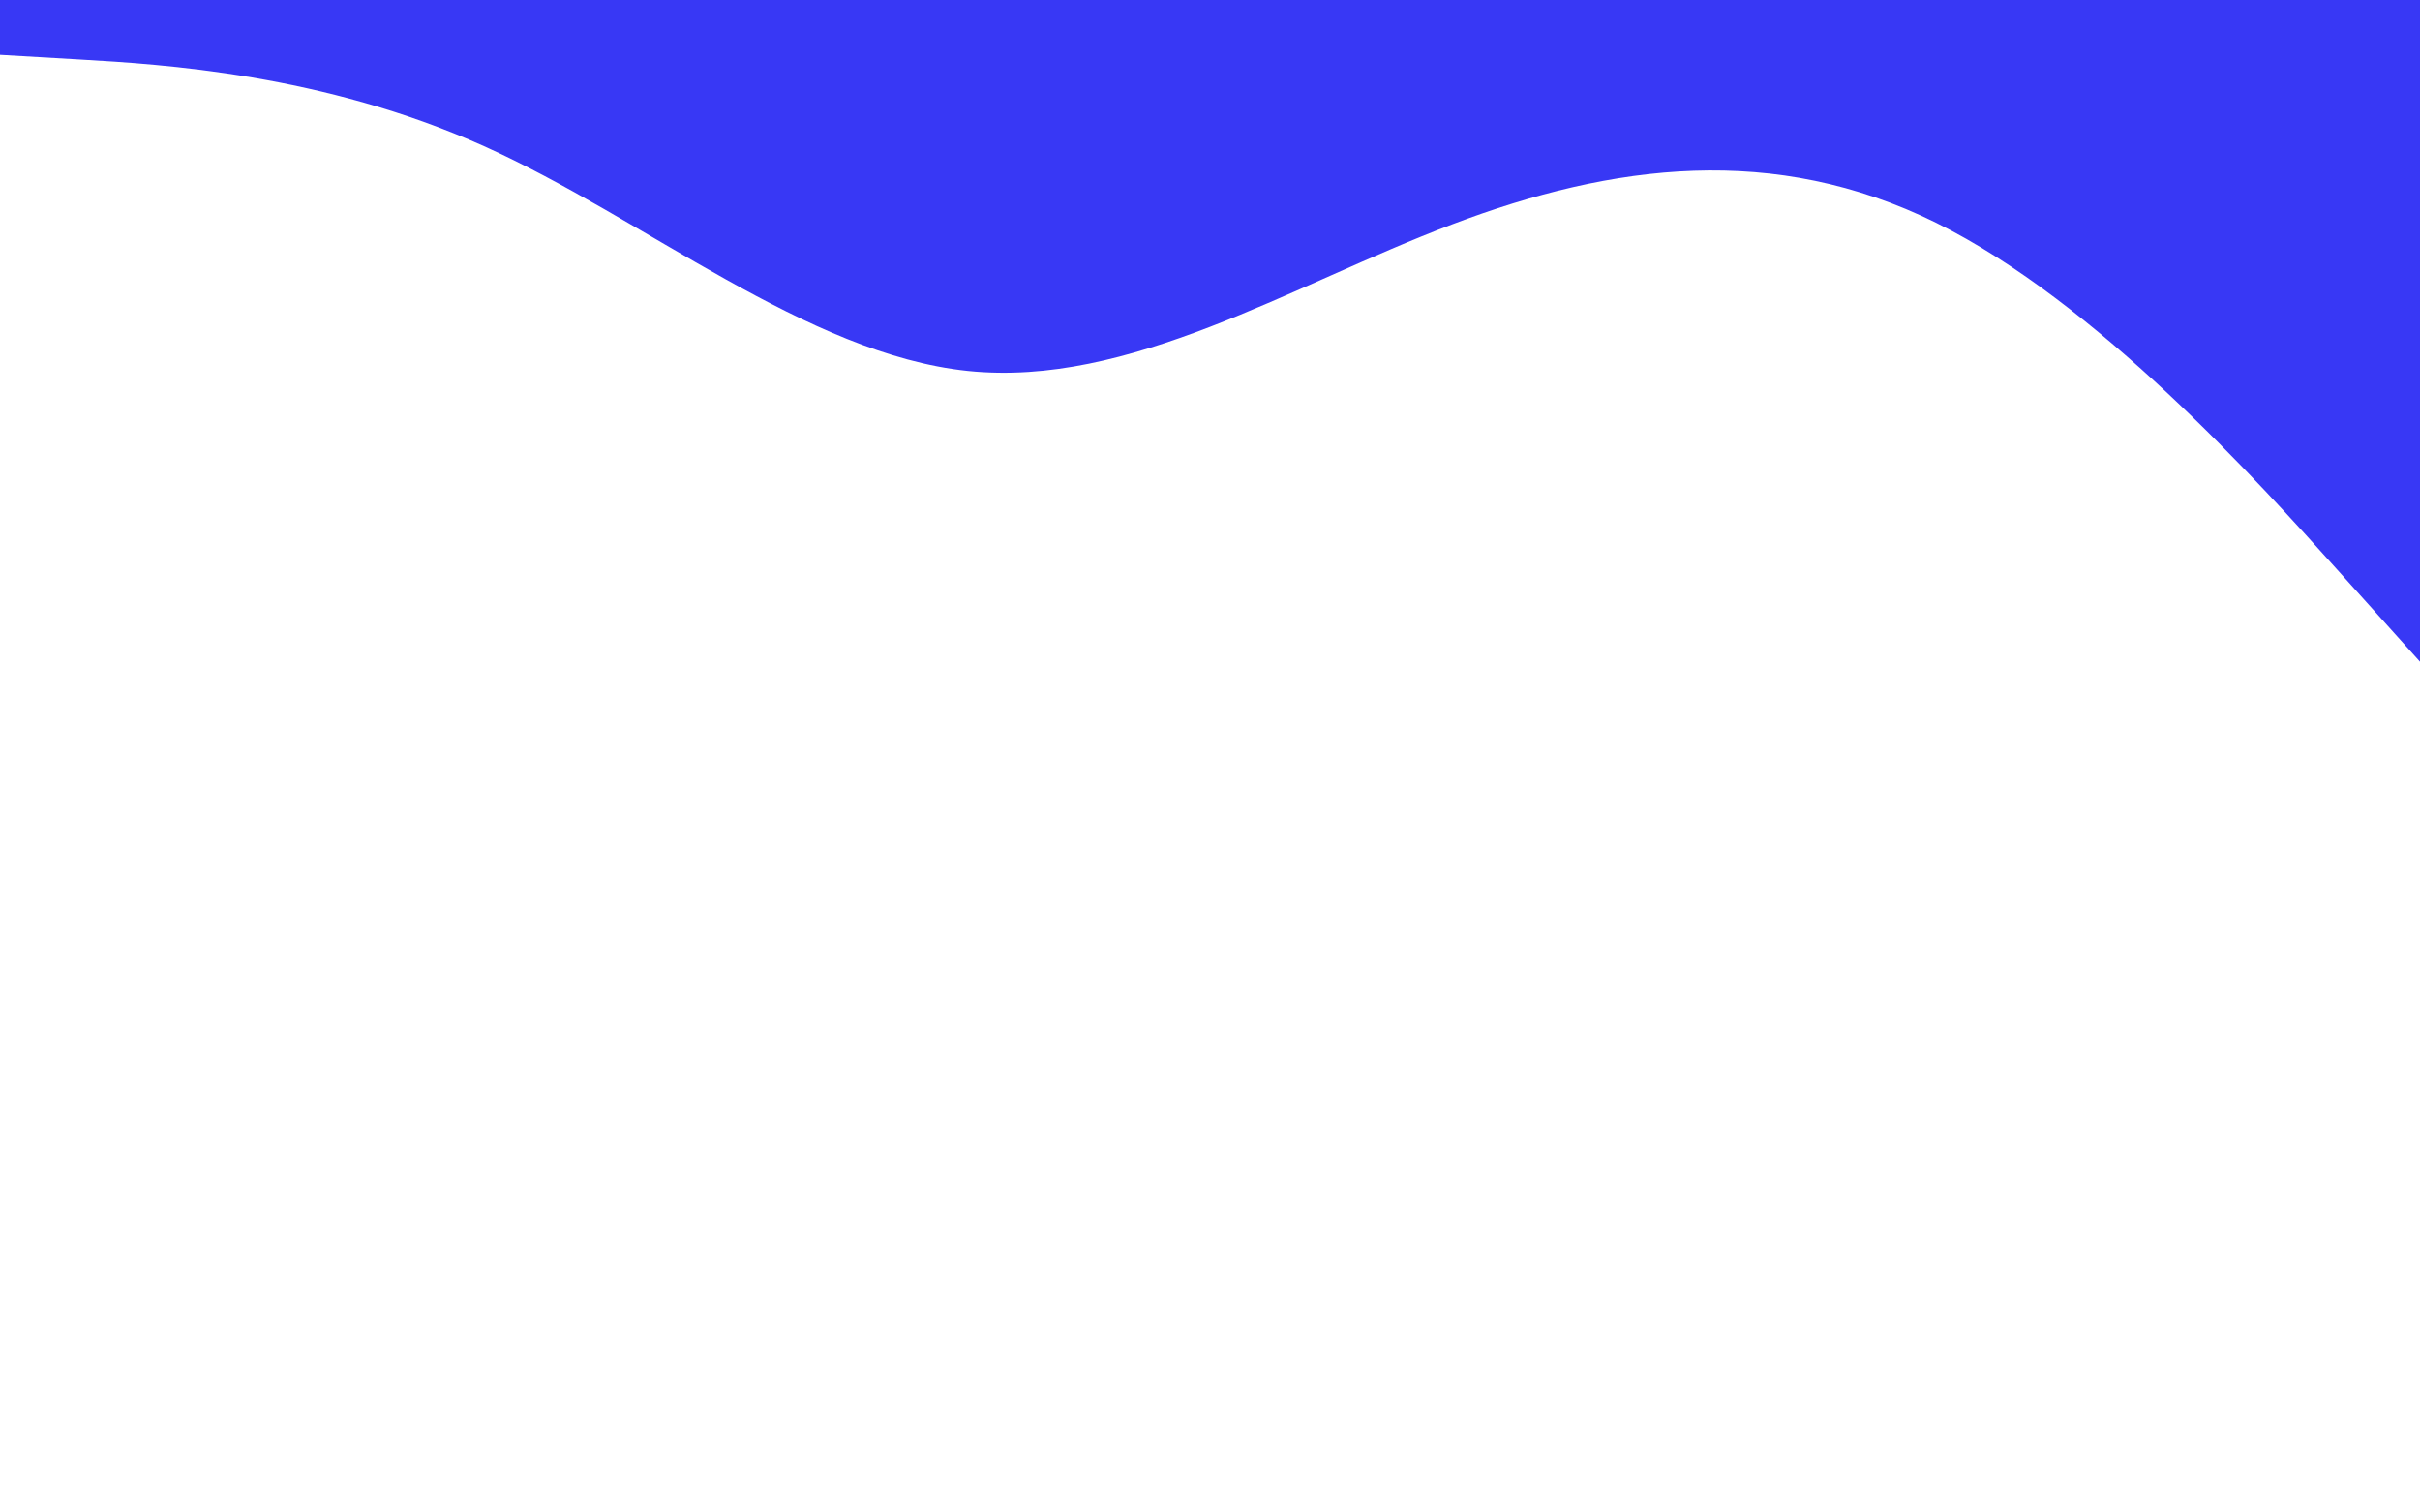 <svg id="visual" viewBox="0 0 1280 800" width="1280" height="800" xmlns="http://www.w3.org/2000/svg" xmlns:xlink="http://www.w3.org/1999/xlink" version="1.1"><rect x="0" y="0" width="1280" height="800" fill="#fff"></rect><path d="M0 29L42.7 31.5C85.3 34 170.7 39 256 77.3C341.3 115.7 426.7 187.3 512 196.2C597.3 205 682.7 151 768 118.7C853.3 86.3 938.7 75.7 1024 117.8C1109.3 160 1194.7 255 1237.3 302.5L1280 350L1280 0L1237.3 0C1194.7 0 1109.3 0 1024 0C938.7 0 853.3 0 768 0C682.7 0 597.3 0 512 0C426.7 0 341.3 0 256 0C170.7 0 85.3 0 42.7 0L0 0Z" fill="#3838F5" stroke-linecap="round" stroke-linejoin="miter"></path></svg>